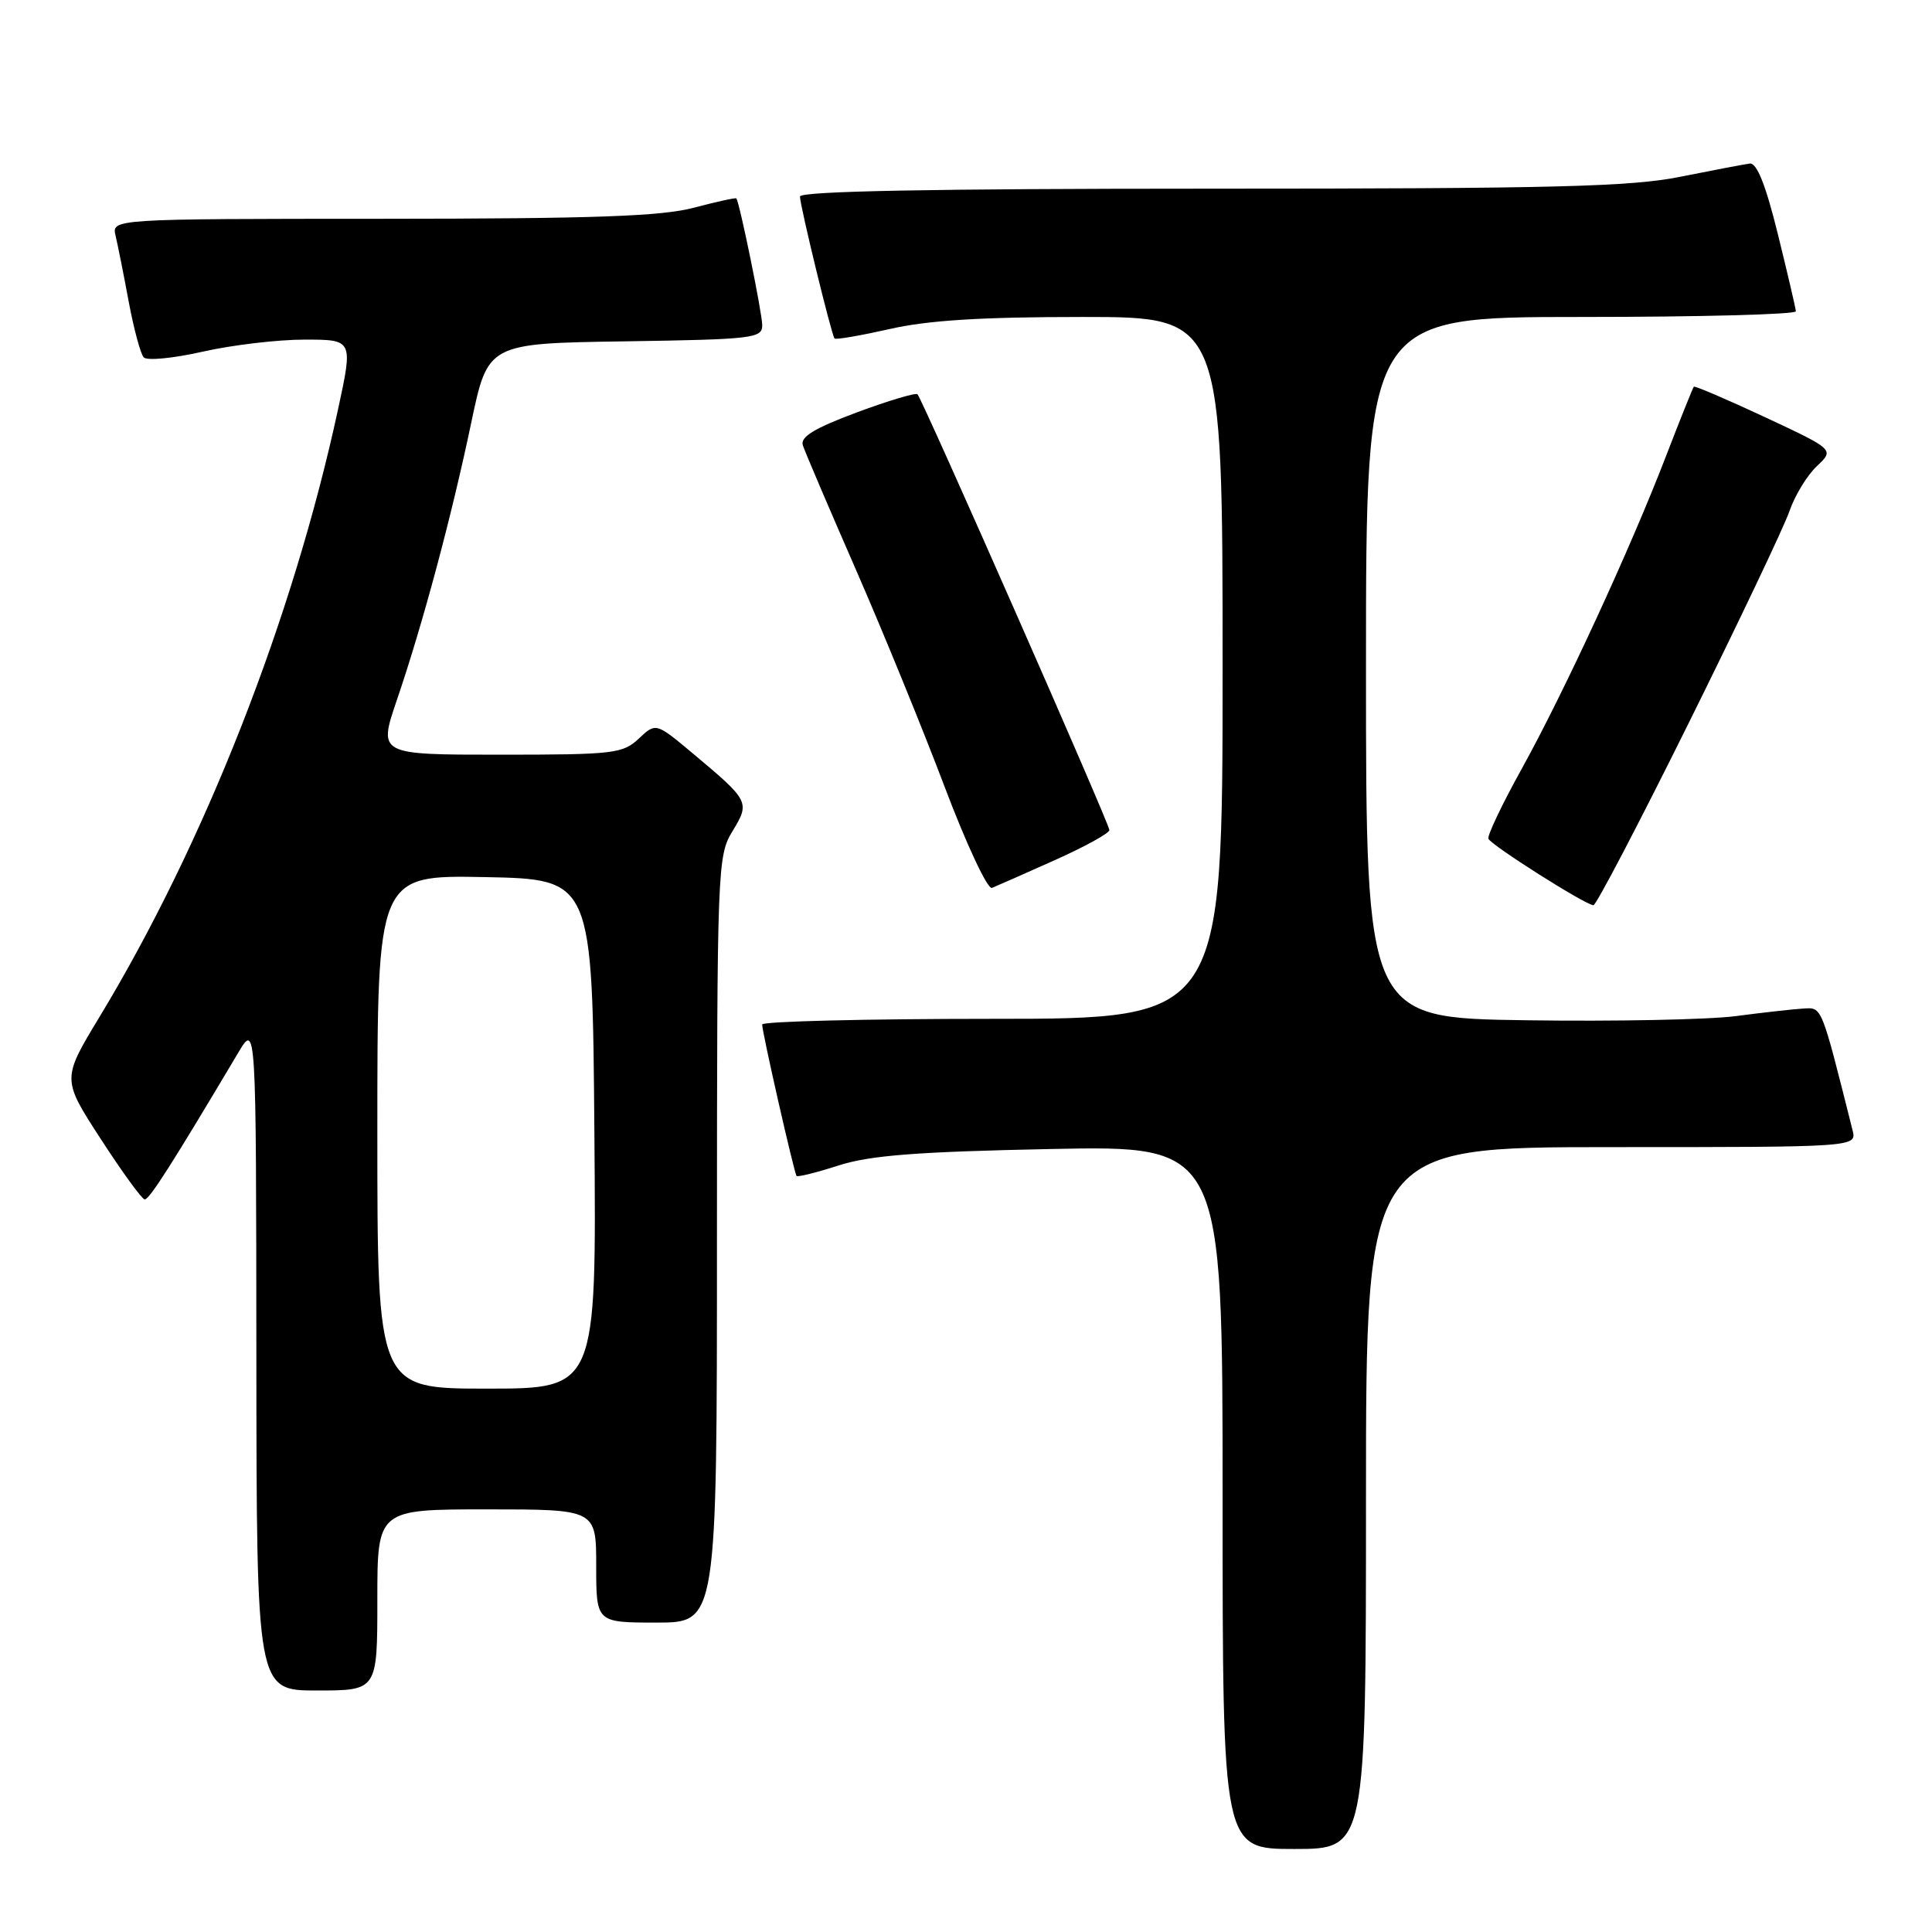 <?xml version="1.0" encoding="UTF-8" standalone="no"?>
<!DOCTYPE svg PUBLIC "-//W3C//DTD SVG 1.1//EN" "http://www.w3.org/Graphics/SVG/1.1/DTD/svg11.dtd" >
<svg xmlns="http://www.w3.org/2000/svg" xmlns:xlink="http://www.w3.org/1999/xlink" version="1.1" viewBox="0 0 256 256">
 <g >
 <path fill="currentColor"
d=" M 181.00 198.50 C 181.00 152.00 181.00 152.00 213.52 152.00 C 246.04 152.00 246.04 152.00 245.47 149.75 C 241.27 133.04 241.46 133.49 238.92 133.64 C 237.59 133.72 233.57 134.17 230.00 134.64 C 226.43 135.11 213.94 135.36 202.25 135.19 C 181.00 134.89 181.00 134.89 181.00 88.44 C 181.00 42.00 181.00 42.00 209.50 42.00 C 225.18 42.00 237.98 41.66 237.96 41.25 C 237.94 40.84 236.86 36.23 235.57 31.00 C 233.97 24.51 232.79 21.56 231.86 21.67 C 231.11 21.77 226.97 22.56 222.66 23.42 C 216.10 24.74 205.97 25.00 160.41 25.00 C 123.54 25.00 106.00 25.33 106.00 26.04 C 106.00 27.24 110.16 44.33 110.58 44.85 C 110.73 45.04 114.02 44.47 117.88 43.60 C 122.94 42.44 130.06 42.00 143.45 42.00 C 162.00 42.00 162.00 42.00 162.00 88.50 C 162.00 135.00 162.00 135.00 131.50 135.00 C 114.72 135.00 101.00 135.34 100.99 135.75 C 100.98 136.74 105.22 155.41 105.55 155.82 C 105.69 155.99 108.21 155.37 111.15 154.42 C 115.32 153.09 121.51 152.61 139.25 152.25 C 162.00 151.79 162.00 151.79 162.00 198.39 C 162.00 245.00 162.00 245.00 171.50 245.00 C 181.00 245.00 181.00 245.00 181.00 198.50 Z  M 50.00 212.00 C 50.00 200.00 50.00 200.00 64.50 200.00 C 79.00 200.00 79.00 200.00 79.00 207.50 C 79.00 215.00 79.00 215.00 87.00 215.00 C 95.00 215.00 95.00 215.00 95.00 164.25 C 95.01 114.94 95.07 113.41 97.05 110.15 C 99.40 106.29 99.32 106.13 91.81 99.84 C 86.91 95.74 86.91 95.74 84.64 97.87 C 82.52 99.86 81.33 100.00 66.25 100.00 C 50.12 100.00 50.12 100.00 52.59 92.75 C 56.02 82.69 59.83 68.47 62.44 56.02 C 64.65 45.50 64.65 45.50 82.82 45.23 C 99.76 44.97 101.00 44.83 101.00 43.10 C 101.00 41.50 98.01 26.88 97.57 26.29 C 97.48 26.17 94.95 26.73 91.95 27.52 C 87.67 28.66 78.78 28.98 50.64 28.99 C 14.78 29.00 14.78 29.00 15.32 31.25 C 15.61 32.49 16.40 36.42 17.06 40.00 C 17.73 43.58 18.62 46.88 19.04 47.35 C 19.46 47.82 22.97 47.48 26.85 46.60 C 30.72 45.72 36.80 45.00 40.34 45.00 C 46.79 45.00 46.79 45.00 44.79 54.25 C 38.81 81.94 27.14 111.68 13.19 134.74 C 8.20 142.98 8.20 142.98 13.35 150.92 C 16.18 155.29 18.80 158.89 19.17 158.93 C 19.77 158.99 22.85 154.15 31.56 139.50 C 33.94 135.50 33.94 135.50 33.97 179.75 C 34.00 224.00 34.00 224.00 42.00 224.00 C 50.00 224.00 50.00 224.00 50.00 212.00 Z  M 223.79 95.75 C 230.40 82.41 236.40 69.80 237.11 67.73 C 237.83 65.65 239.46 62.97 240.74 61.77 C 243.07 59.58 243.07 59.58 233.88 55.28 C 228.82 52.92 224.57 51.10 224.44 51.24 C 224.31 51.38 222.64 55.55 220.73 60.50 C 216.01 72.76 207.25 91.73 201.61 101.92 C 199.04 106.55 197.07 110.70 197.22 111.13 C 197.51 111.95 210.00 119.87 211.14 119.95 C 211.48 119.98 217.18 109.09 223.79 95.75 Z  M 139.75 113.98 C 143.74 112.20 147.00 110.40 147.00 109.99 C 147.00 109.15 122.23 52.90 121.57 52.24 C 121.34 52.01 117.72 53.09 113.52 54.65 C 107.90 56.75 106.02 57.89 106.38 59.00 C 106.64 59.82 109.81 67.24 113.41 75.48 C 117.01 83.72 122.30 96.67 125.17 104.26 C 128.05 111.87 130.86 117.88 131.44 117.65 C 132.02 117.42 135.76 115.77 139.75 113.98 Z  M 50.00 149.97 C 50.00 115.95 50.00 115.95 64.25 116.22 C 78.50 116.50 78.50 116.50 78.76 150.25 C 79.03 184.00 79.03 184.00 64.51 184.00 C 50.00 184.00 50.00 184.00 50.00 149.97 Z "/>
</g>
</svg>